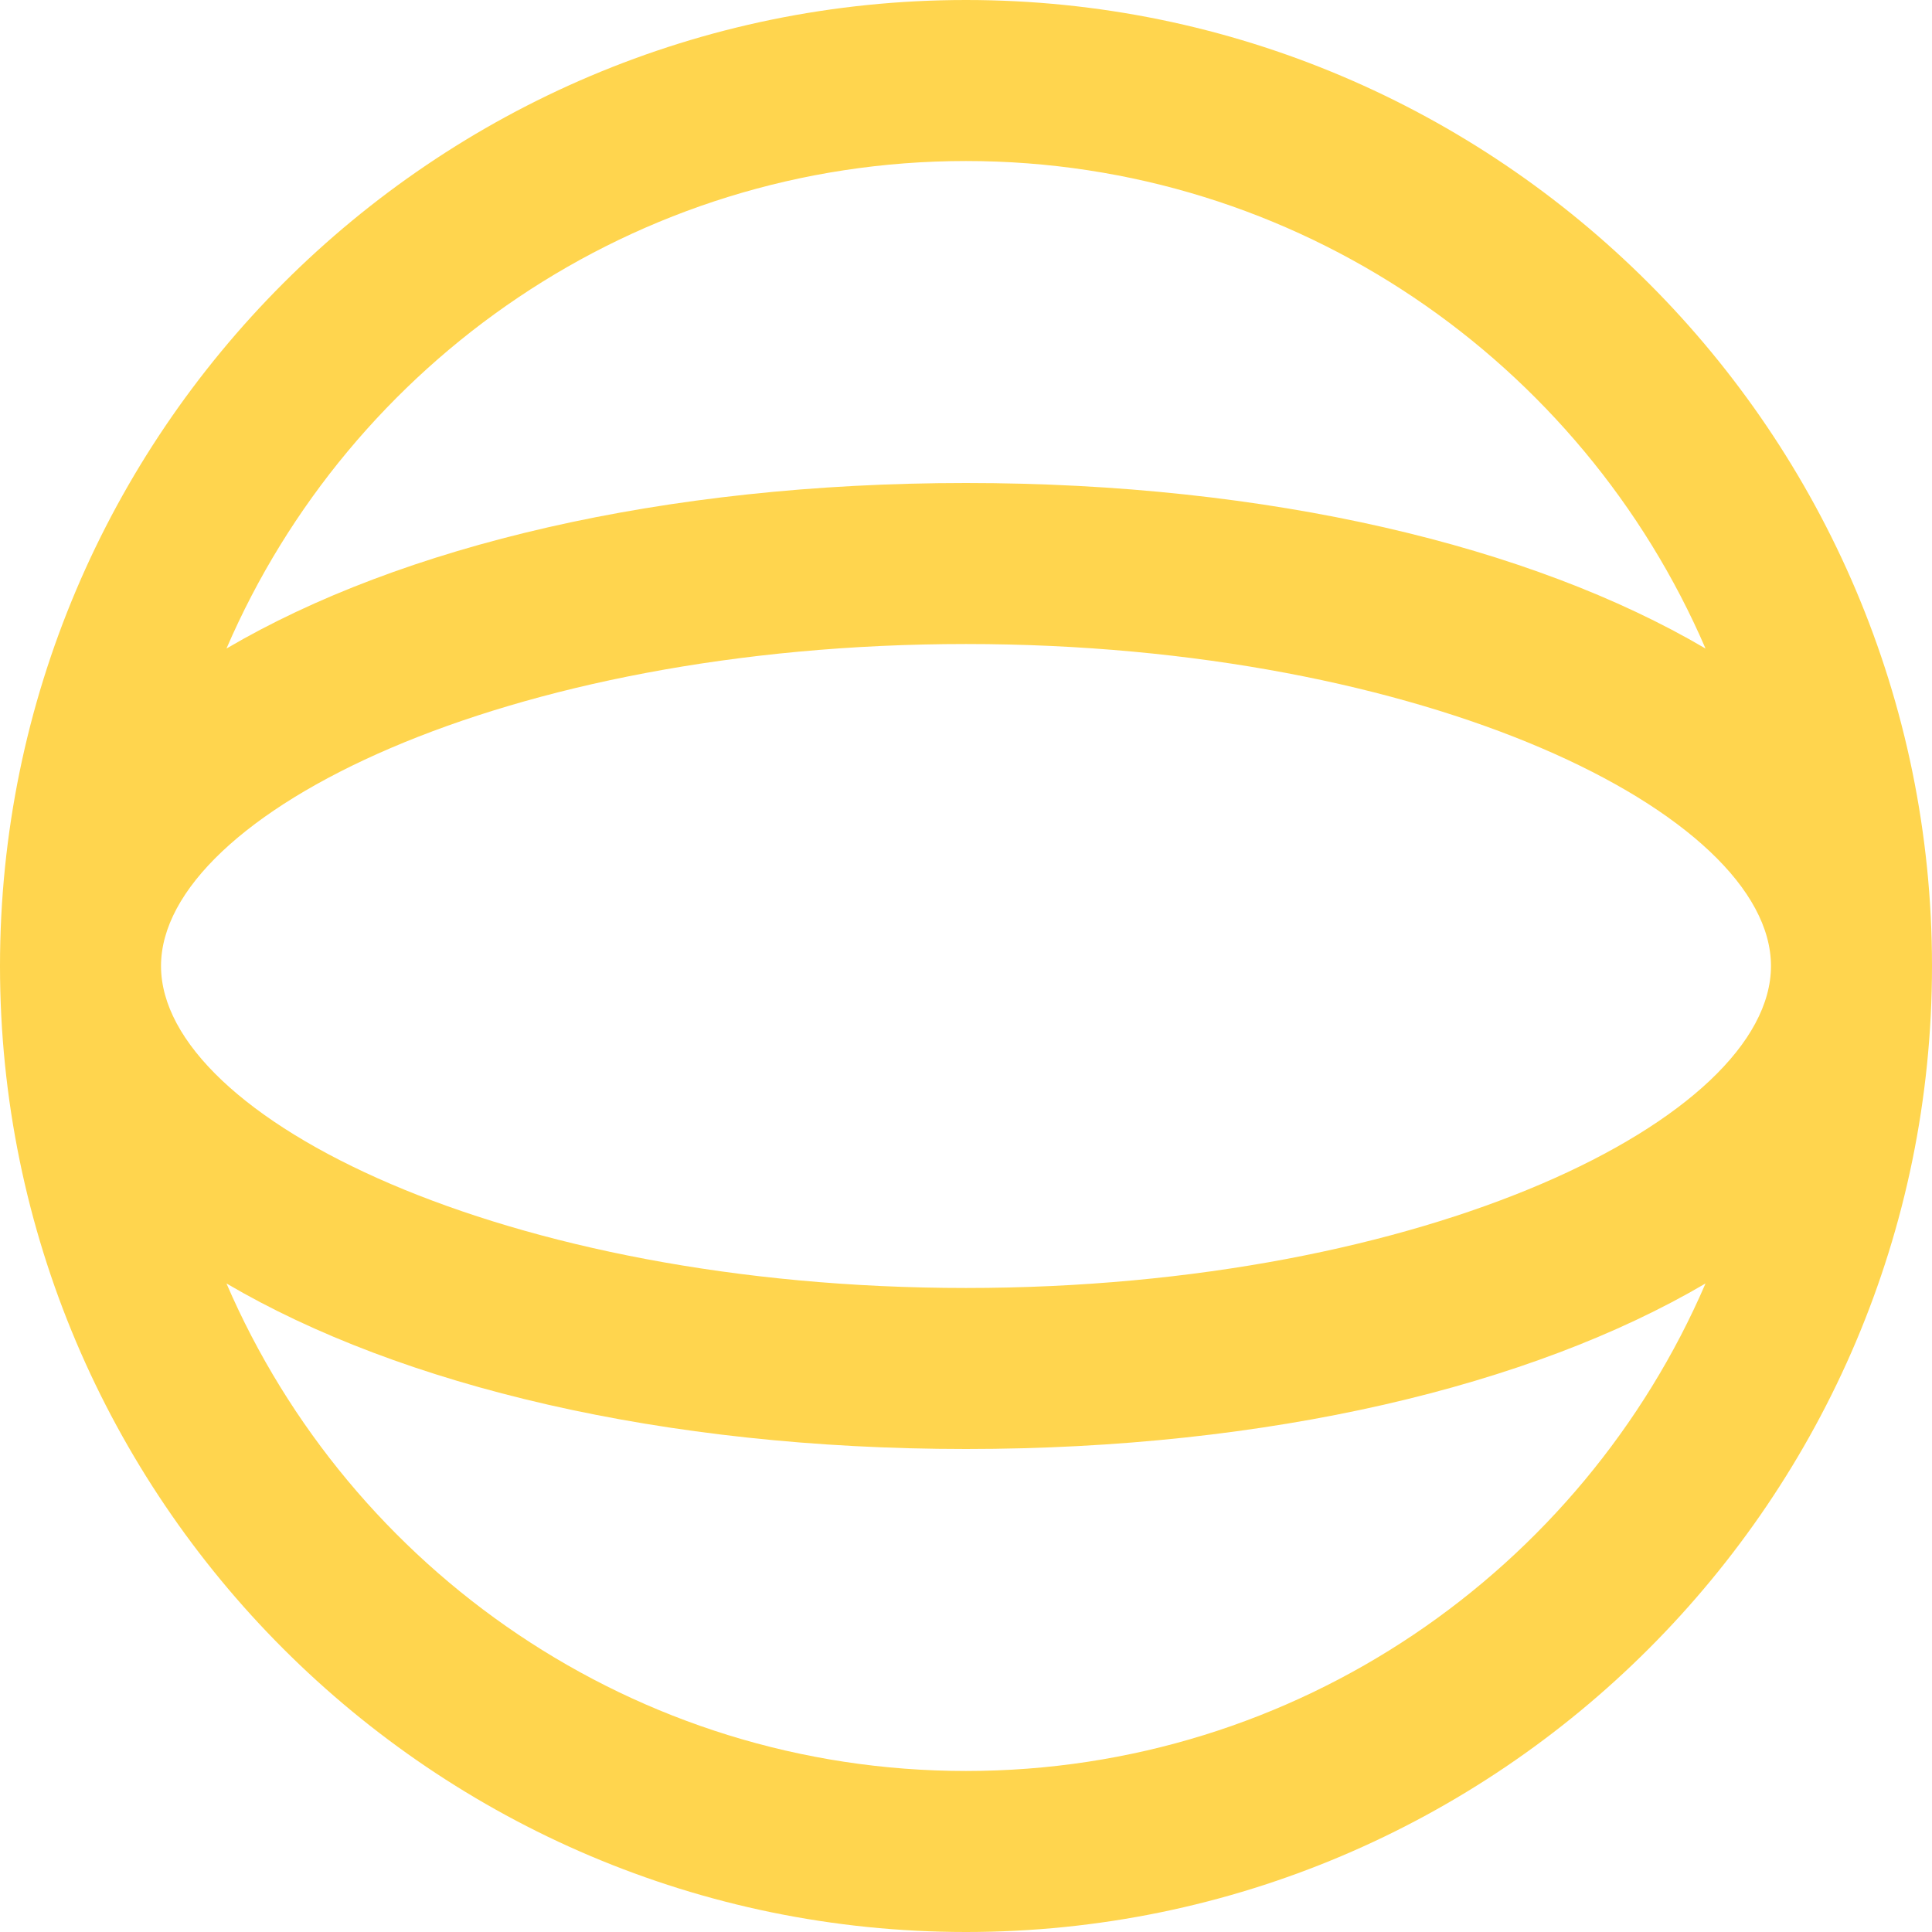 <svg width="32" height="32" viewBox="0 0 32 32" fill="none" xmlns="http://www.w3.org/2000/svg">
<path d="M16 0C7.177 0 0 7.178 0 16C0 24.822 7.177 32 16 32C24.823 32 32 24.822 32 16C32 7.178 24.823 0 16 0ZM16 2.667C21.485 2.667 26.204 5.998 28.249 10.742C25.36 9.044 21.021 8 16 8C10.979 8 6.64 9.044 3.751 10.742C5.796 5.998 10.515 2.667 16 2.667ZM16 21.333C8.369 21.333 2.667 18.517 2.667 16C2.667 13.483 8.369 10.667 16 10.667C23.631 10.667 29.333 13.483 29.333 16C29.333 18.517 23.631 21.333 16 21.333ZM16 29.333C10.515 29.333 5.796 26.002 3.751 21.258C6.64 22.956 10.979 24 16 24C21.021 24 25.36 22.956 28.249 21.258C26.204 26.002 21.485 29.333 16 29.333Z" fill="#FFD54E"/>
</svg>
